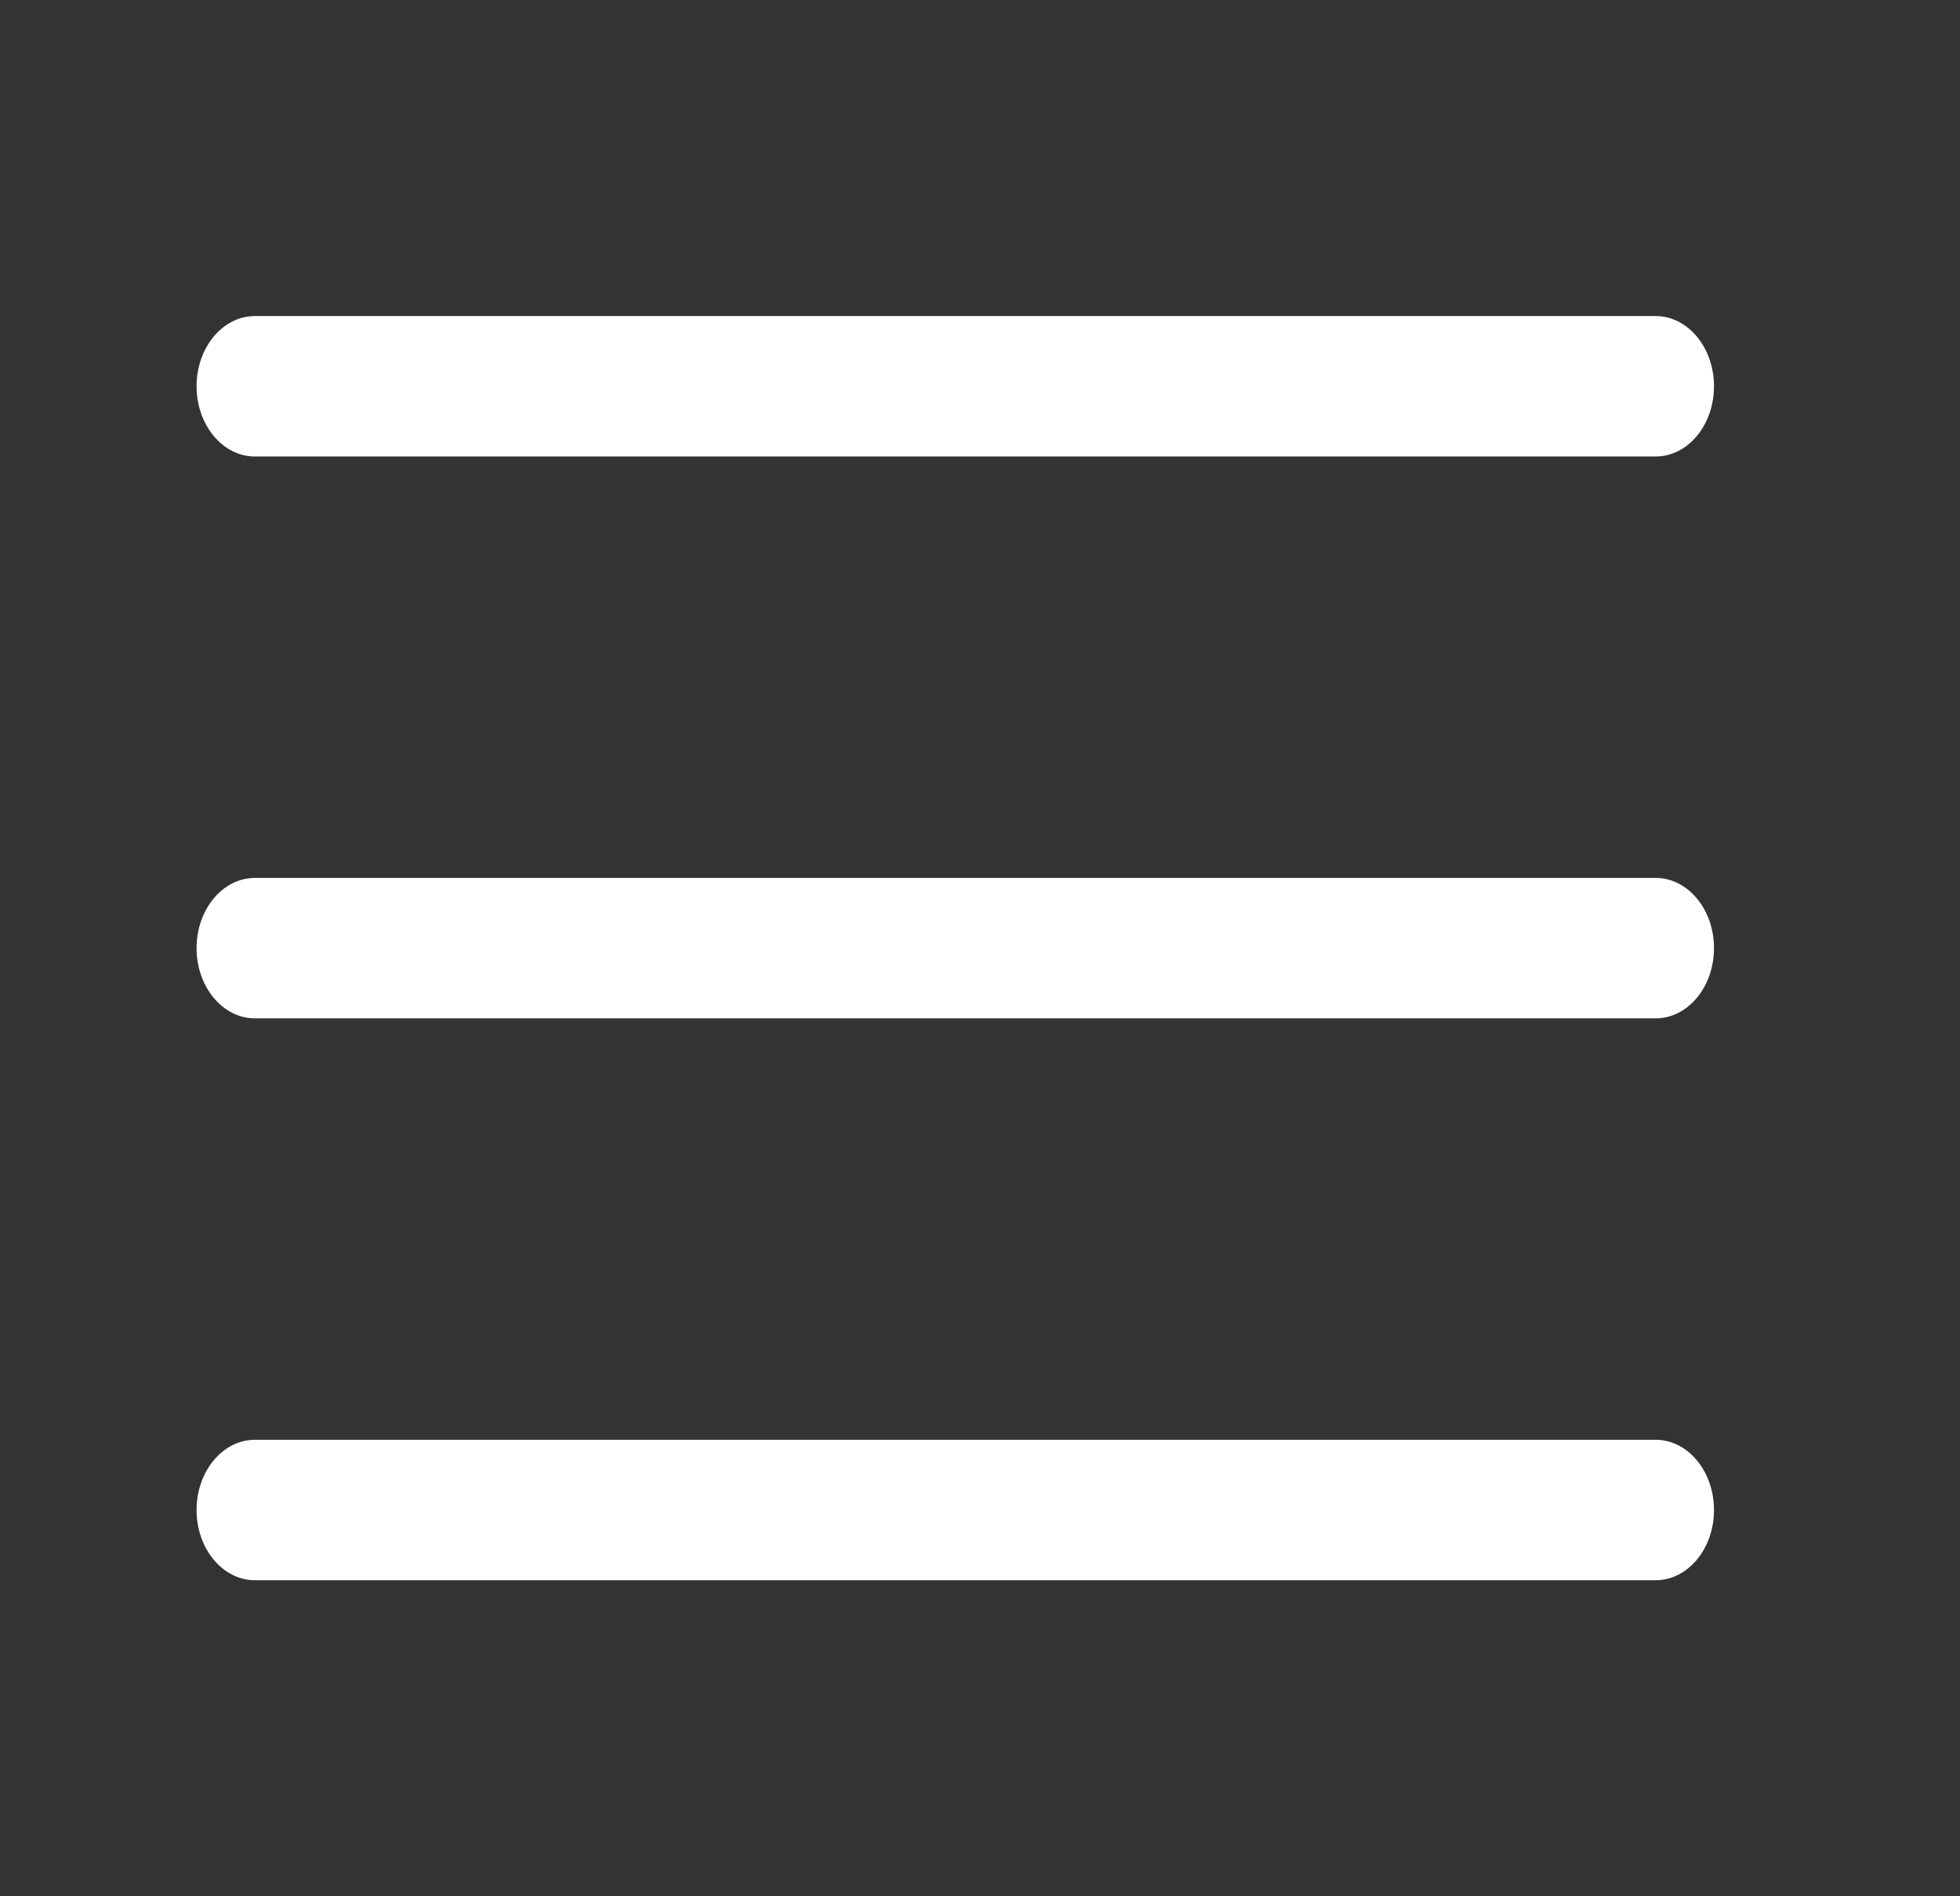 <svg width="31" height="30" viewBox="0 0 31 30" fill="none" xmlns="http://www.w3.org/2000/svg">
<rect x="0" y="0" width="31" height="30" fill="#333333" stroke="none"/>
<path d="M26.186 5C26.696 5 27.109 5.498 27.109 6.111C27.109 6.724 26.696 7.222 26.186 7.222H4.032C3.522 7.222 3.109 6.724 3.109 6.111C3.109 5.497 3.523 5 4.032 5H26.186ZM26.186 13.889C26.696 13.889 27.109 14.387 27.109 15C27.109 15.613 26.696 16.111 26.186 16.111H4.032C3.522 16.111 3.109 15.613 3.109 15C3.109 14.386 3.523 13.889 4.032 13.889H26.186ZM26.186 22.778C26.696 22.778 27.109 23.276 27.109 23.889C27.109 24.502 26.696 25 26.186 25H4.032C3.522 25 3.109 24.502 3.109 23.889C3.109 23.275 3.523 22.778 4.032 22.778H26.186Z" fill="white"/>
</svg>
